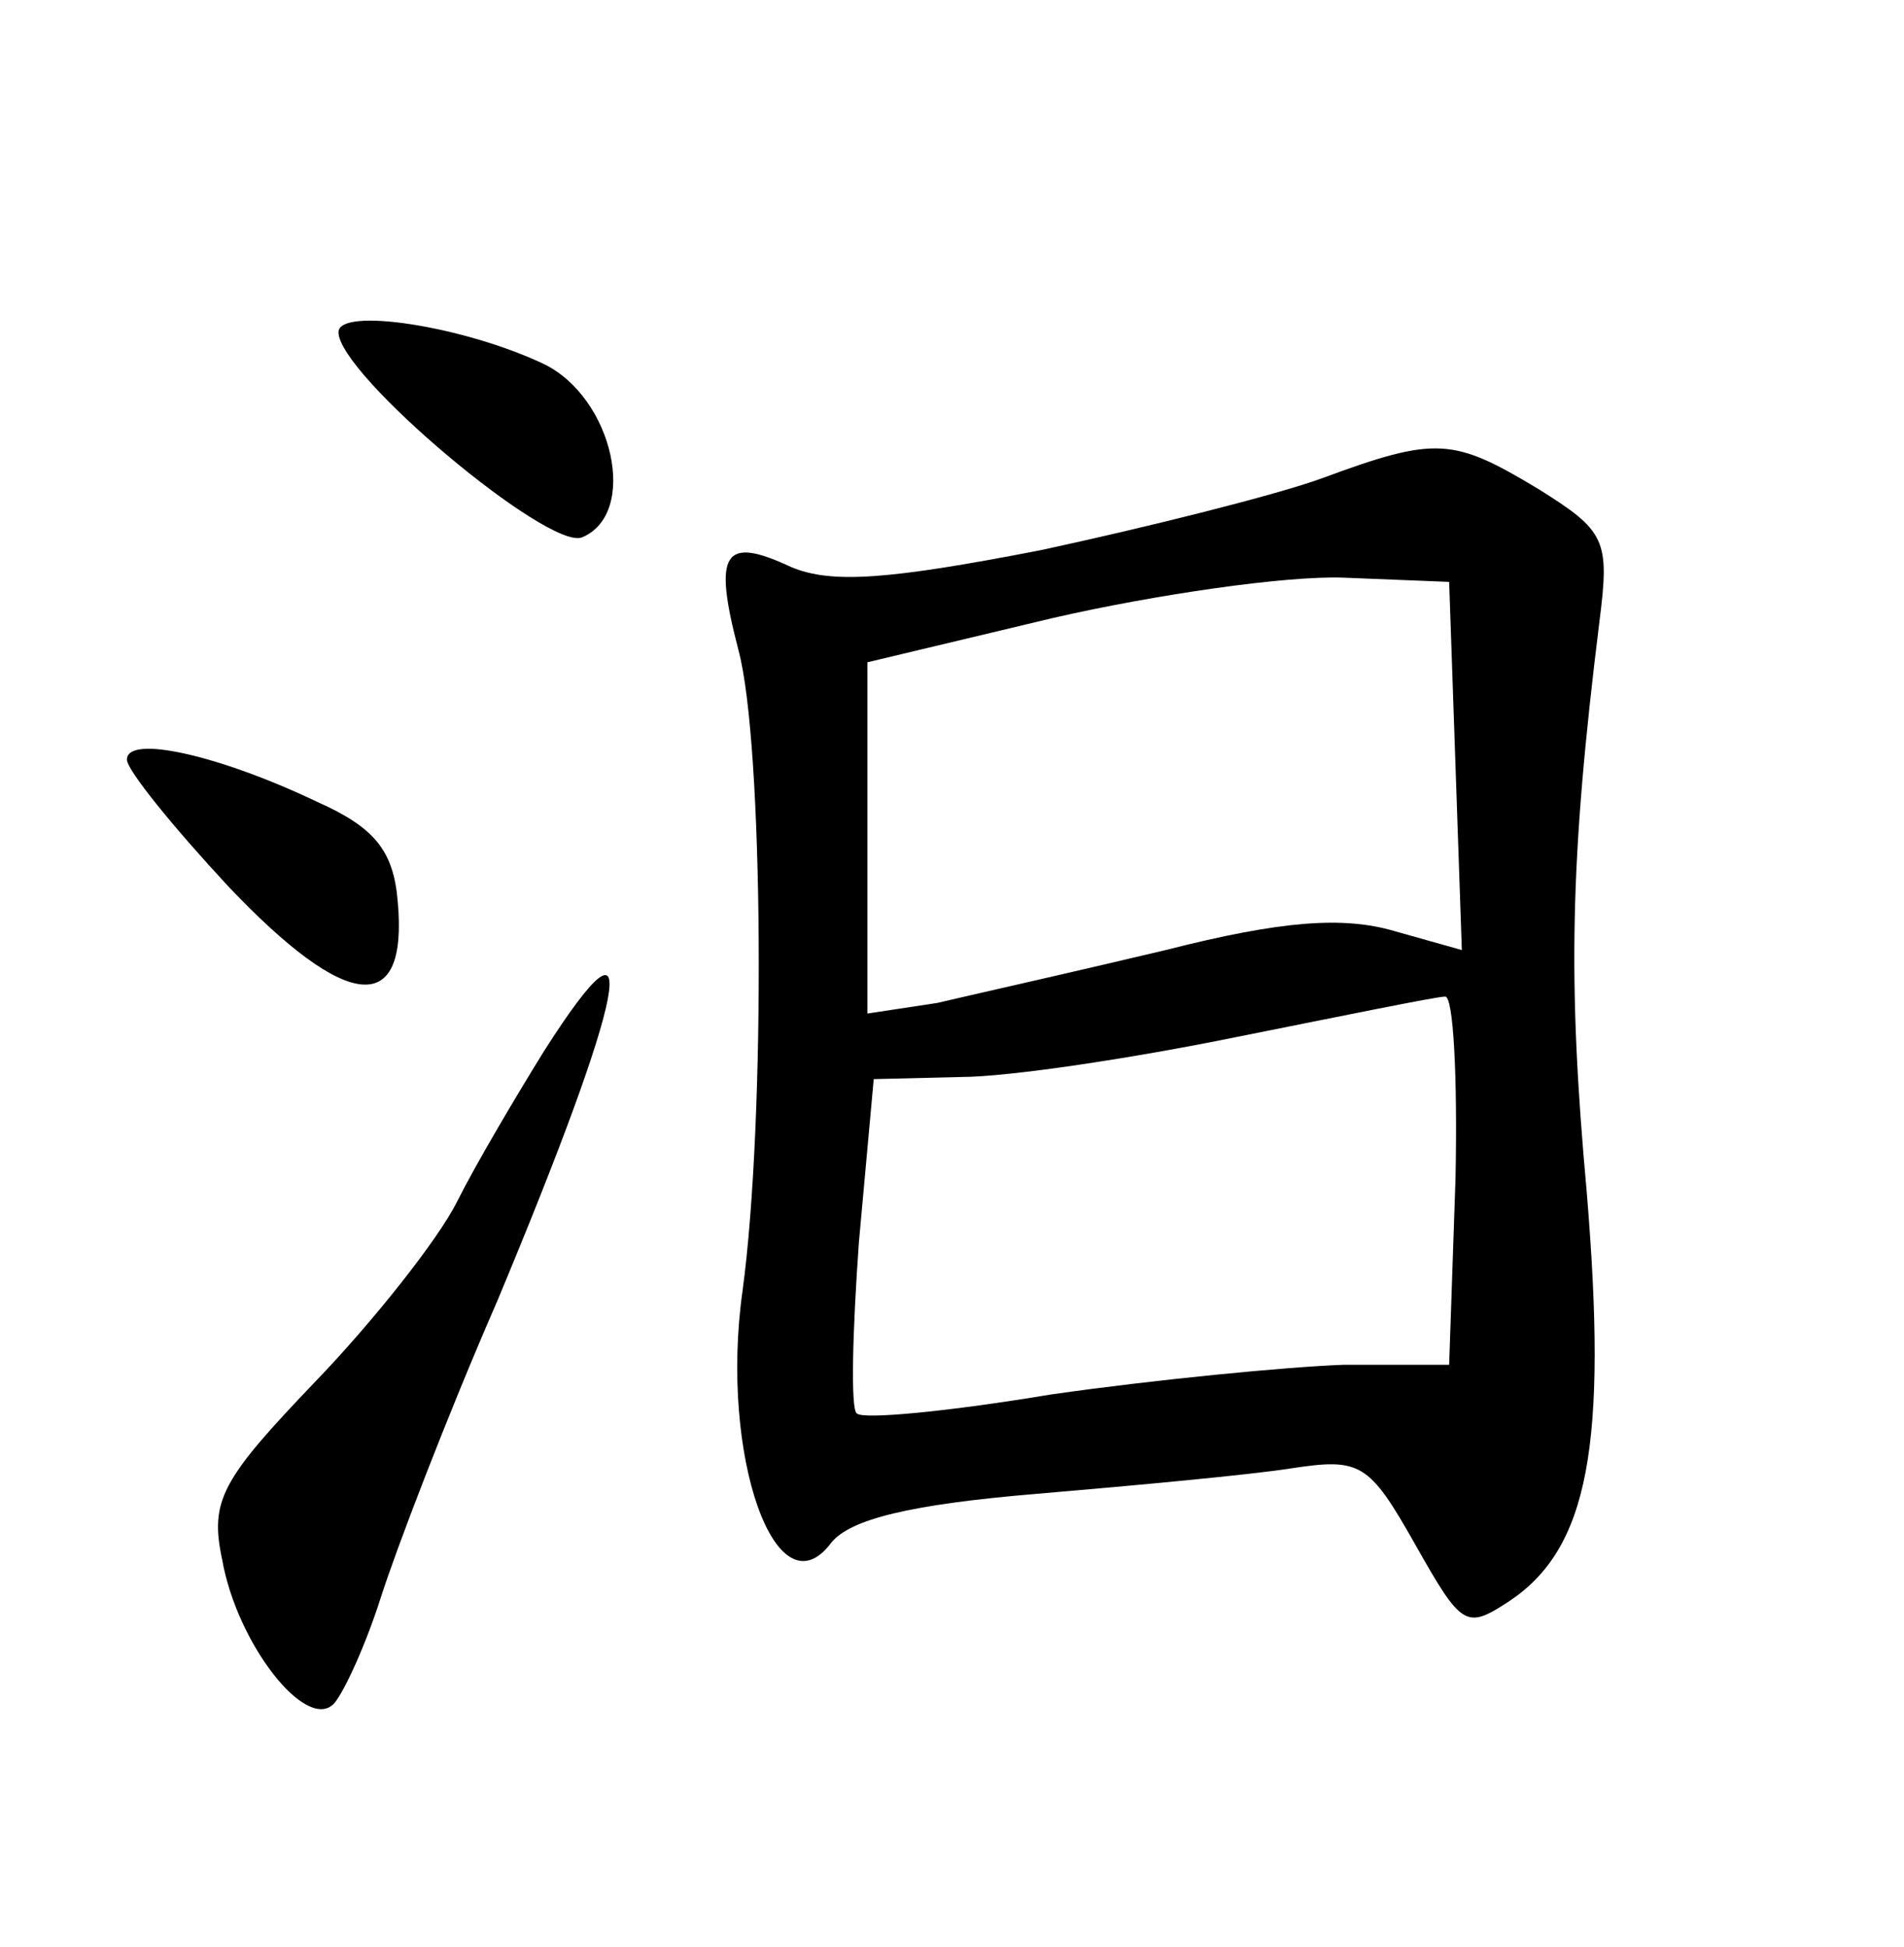 <?xml version="1.0" standalone="no"?>
<!DOCTYPE svg PUBLIC "-//W3C//DTD SVG 20010904//EN"
 "http://www.w3.org/TR/2001/REC-SVG-20010904/DTD/svg10.dtd">
<svg version="1.0" xmlns="http://www.w3.org/2000/svg"
 width="90pt" height="92pt" viewBox="0 0 90 92"
 preserveAspectRatio="xMidYMid meet">
<g transform="translate(0,92) scale(0.1,-0.1)"
fill="#000000" stroke="none">
<path d="M160 763 c0 -20 99 -103 115 -97 27 11 15 66 -18 82 -38 18 -97 27
-97 15z"/>
<path d="M625 694 c-22 -8 -82 -23 -133 -34 -72 -14 -99 -16 -118 -8 -32 15
-37 7 -25 -39 12 -44 13 -222 2 -303 -11 -78 16 -154 42 -119 9 11 37 18 97
23 47 4 101 9 120 12 33 5 37 3 59 -36 22 -39 24 -40 44 -27 38 25 47 74 37
194 -9 99 -8 156 6 269 5 39 3 43 -29 63 -40 24 -48 25 -102 5z m63 -136 l3
-87 -32 9 c-24 7 -53 5 -108 -9 -42 -10 -91 -21 -108 -25 l-33 -5 0 83 0 83
88 21 c48 11 110 20 137 19 l50 -2 3 -87z m0 -195 l-3 -88 -50 0 c-27 -1 -89
-7 -138 -14 -48 -8 -89 -12 -92 -9 -3 2 -2 39 1 81 l7 77 41 1 c23 0 82 9 131
19 50 10 94 19 98 19 4 1 6 -38 5 -86z"/>
<path d="M60 561 c0 -5 22 -32 48 -60 56 -59 85 -62 80 -7 -2 24 -11 35 -38
47 -46 22 -90 32 -90 20z"/>
<path d="M257 423 c-13 -21 -32 -53 -41 -71 -9 -18 -40 -57 -67 -85 -44 -46
-50 -56 -44 -84 7 -40 40 -82 53 -68 5 6 15 28 22 50 7 22 31 85 55 140 61
146 71 195 22 118z"/>
</g>
</svg>
